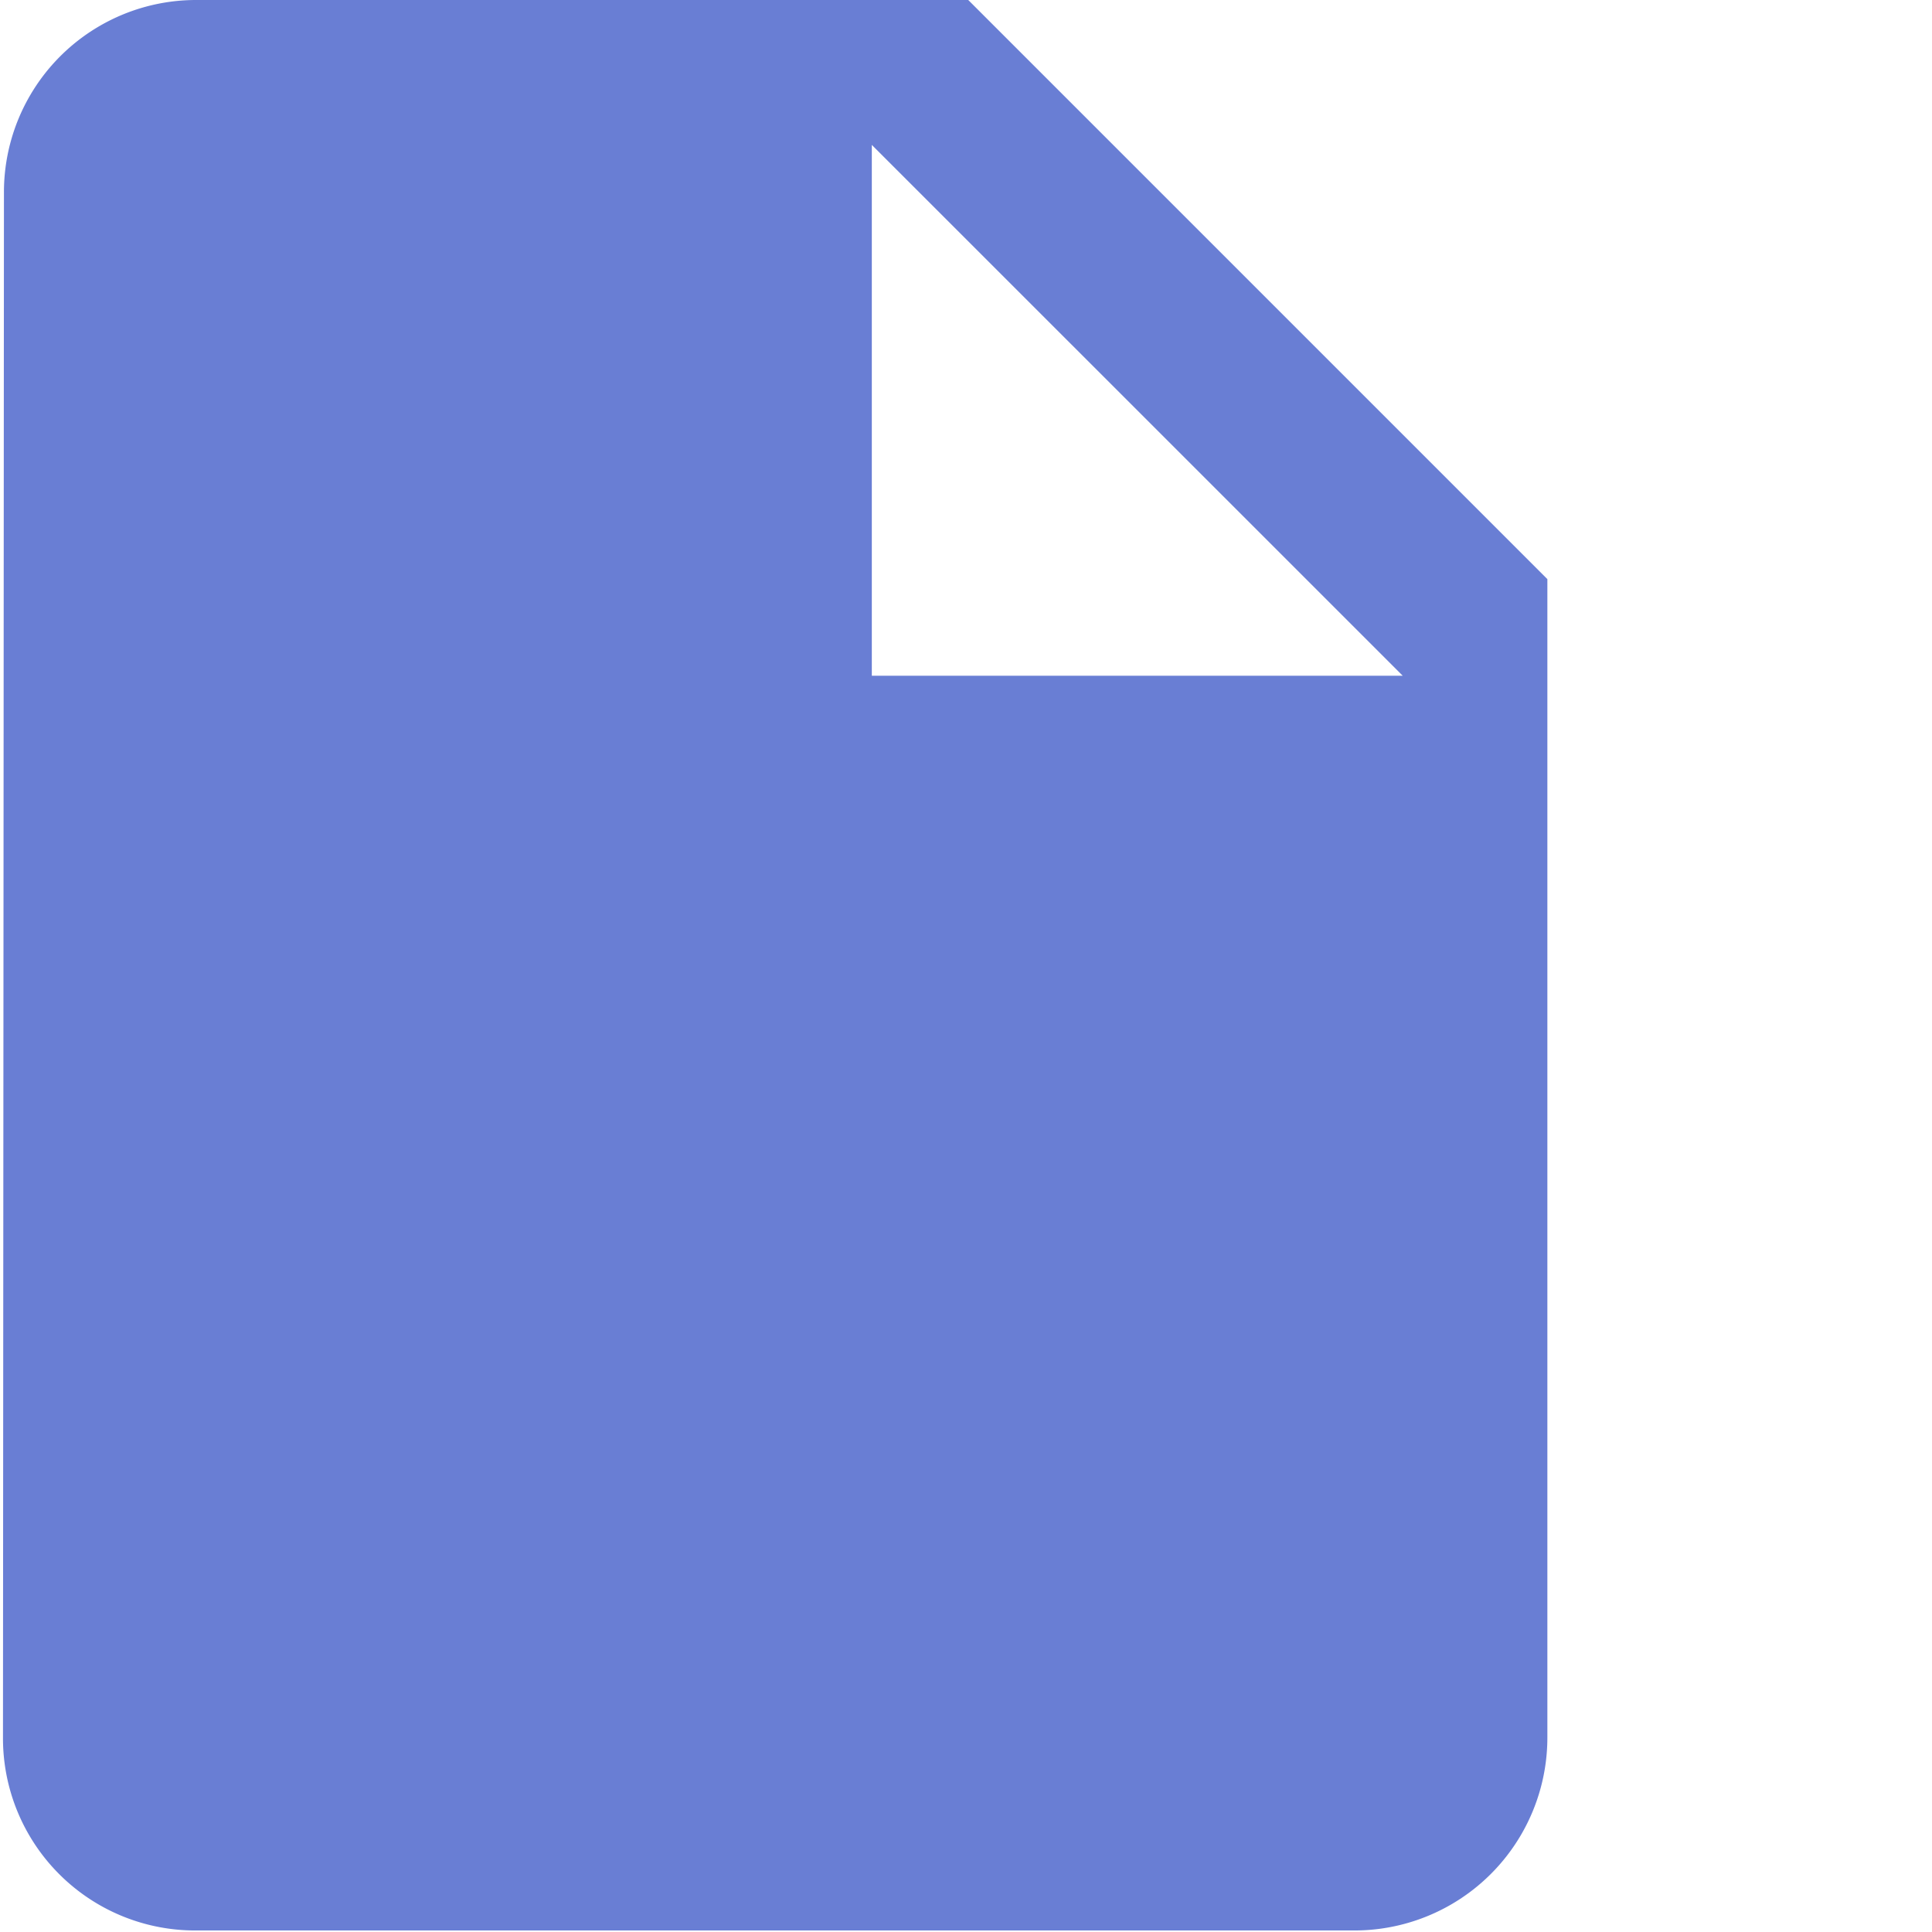 <svg xmlns="http://www.w3.org/2000/svg" width="24" height="24"><path fill="#697ED4" d="M12.028 0H2.436A2.387 2.387 0 00.049 2.398L.037 21.583a2.387 2.387 0 002.387 2.398h14.4a2.397 2.397 0 002.398-2.398V7.194L12.028 0zM10.83 8.393V1.8l6.595 6.594h-6.595z"/></svg>
